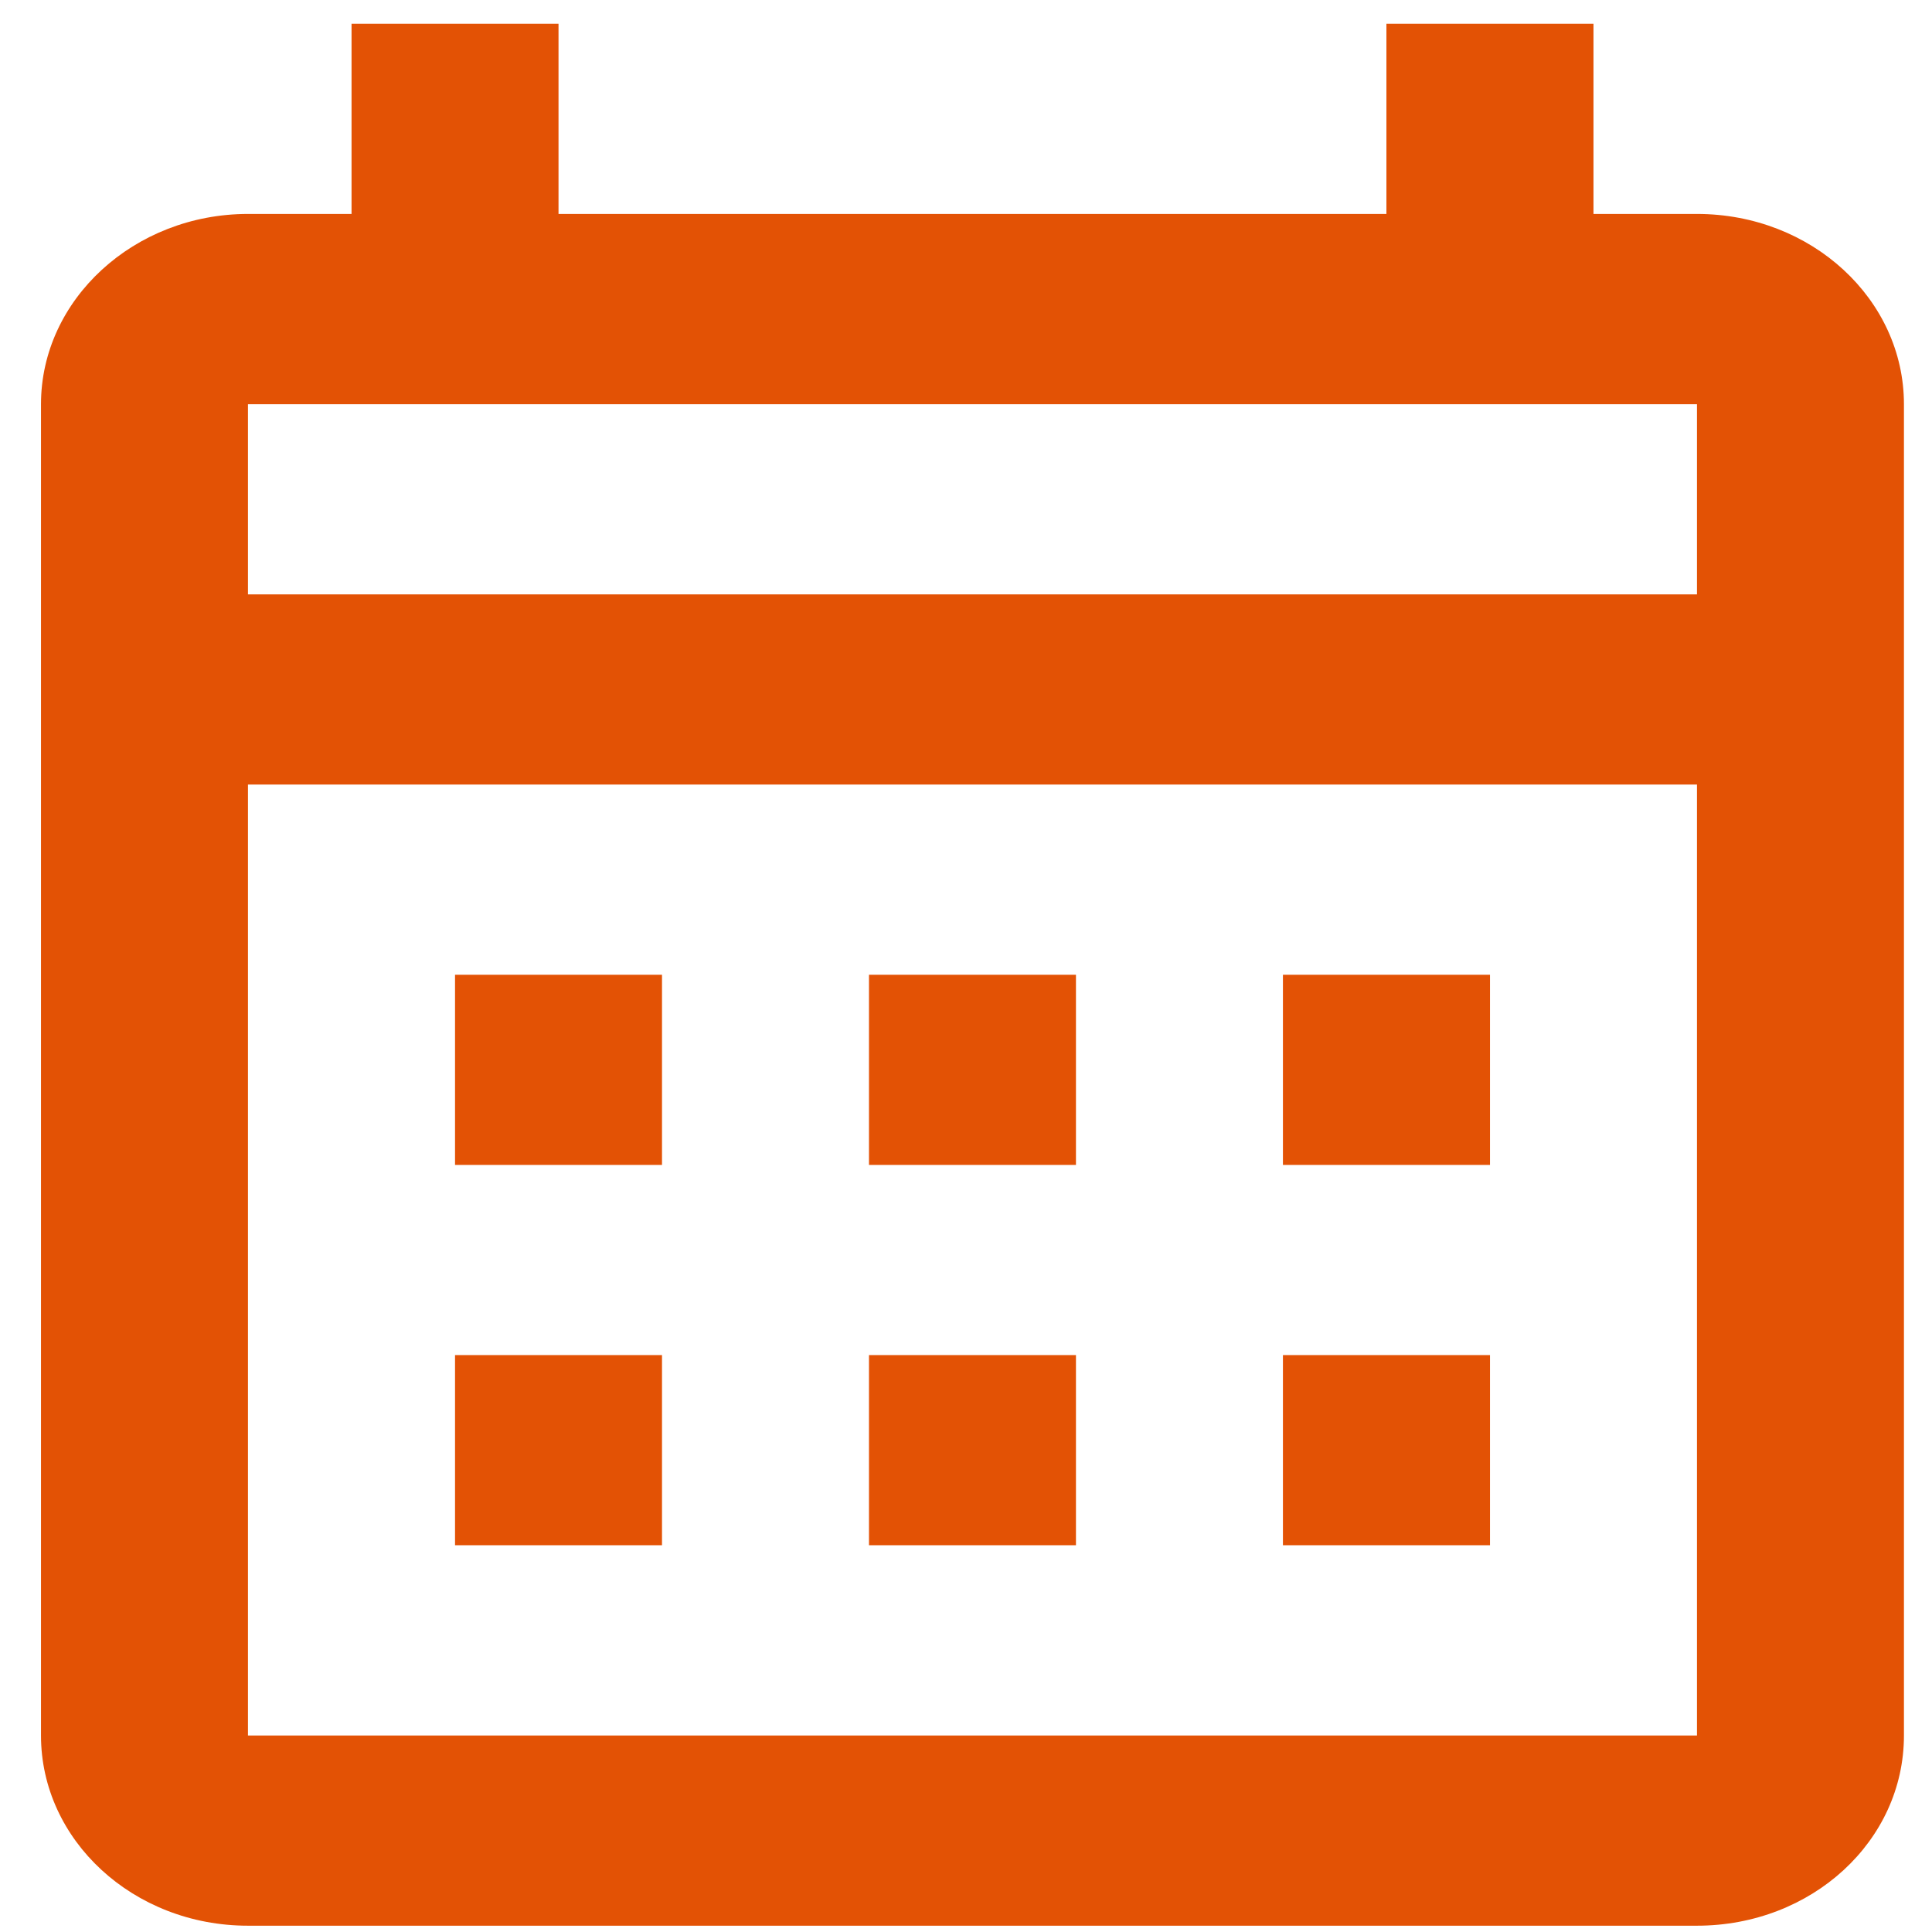 <svg width="23" height="23" viewBox="0 0 23 23" fill="none" xmlns="http://www.w3.org/2000/svg">
<path d="M5.417 11.604H7.881V13.868H5.417V11.604ZM22.666 4.812V20.661C22.666 21.917 21.569 22.925 20.202 22.925H2.952C1.585 22.925 0.488 21.906 0.488 20.661V4.812C0.488 3.566 1.597 2.547 2.952 2.547H4.185V0.283H6.649V2.547H16.505V0.283H18.97V2.547H20.202C21.569 2.547 22.666 3.566 22.666 4.812ZM2.952 7.076H20.202V4.812H2.952V7.076ZM20.202 20.661V9.34H2.952V20.661H20.202ZM15.273 13.868V11.604H17.738V13.868H15.273ZM10.345 13.868V11.604H12.809V13.868H10.345ZM5.417 16.132H7.881V18.396H5.417V16.132ZM15.273 18.396V16.132H17.738V18.396H15.273ZM10.345 18.396V16.132H12.809V18.396H10.345Z" fill="#E35205"/>
</svg>
